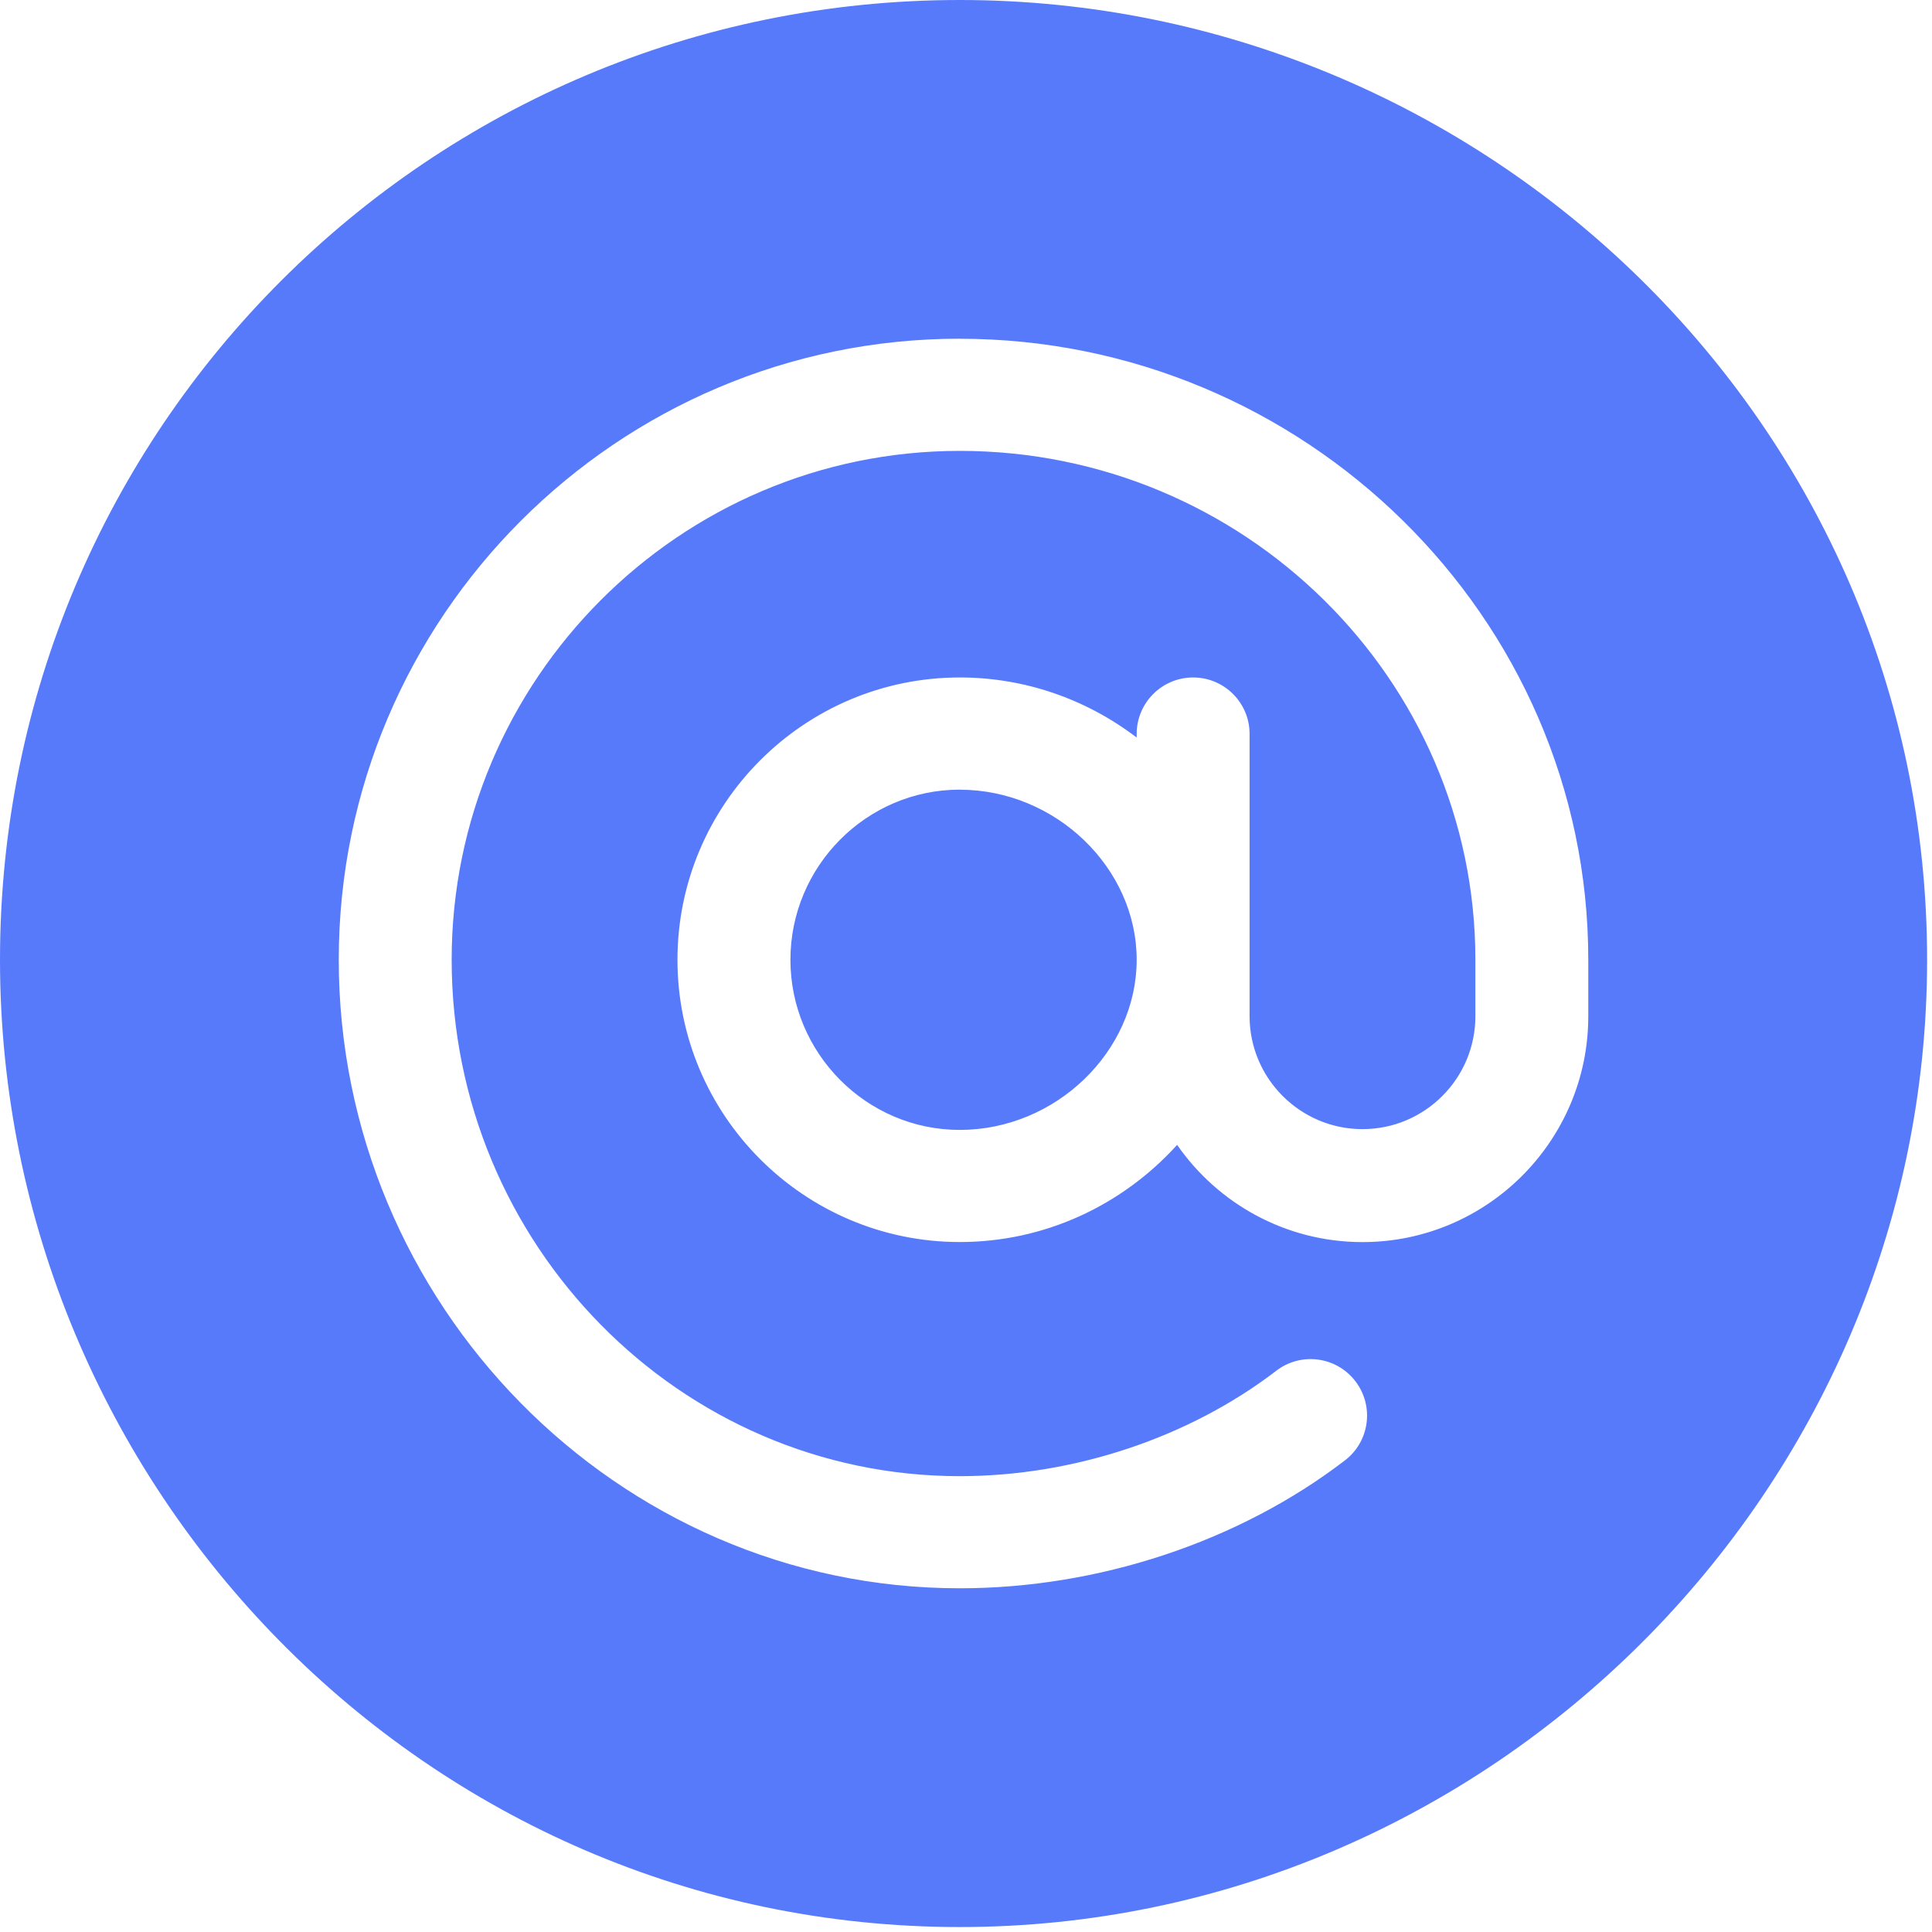 <svg xmlns="http://www.w3.org/2000/svg" width="32" height="32" viewBox="0 0 32 32">
    <g fill="none" fill-rule="evenodd">
        <g fill="#577AFB">
            <g>
                <g>
                    <g>
                        <path d="M15.897 0c8.712 0 16.022 7.036 16.022 15.897 0 8.795-7.254 16.021-16.022 16.021C7.047 31.918 0 24.618 0 15.897 0 7.11 7.11 0 15.897 0zm0 5.61c-5.672 0-10.286 4.615-10.286 10.287 0 5.693 4.605 10.41 10.286 10.41 2.299 0 4.624-.772 6.38-2.119.41-.314.487-.901.172-1.311-.314-.41-.901-.487-1.31-.173-1.436 1.102-3.347 1.746-5.242 1.746-4.64 0-8.416-3.844-8.416-8.553 0-4.64 3.775-8.429 8.416-8.429 4.71 0 8.54 3.788 8.54 8.429v.935c0 1.031-.838 1.87-1.87 1.87-1.03 0-1.87-.839-1.87-1.87v-4.676c0-.516-.418-.935-.935-.935-.516 0-.935.419-.935.935v.06c-.845-.644-1.866-.995-2.93-.995-2.578 0-4.676 2.098-4.676 4.676 0 2.578 2.098 4.675 4.676 4.675 1.398 0 2.684-.6 3.6-1.609.675.972 1.8 1.61 3.07 1.61 2.063 0 3.74-1.679 3.74-3.741v-.935c0-5.689-4.724-10.286-10.41-10.286zm0 7.47c1.588 0 2.93 1.296 2.93 2.817 0 1.52-1.342 2.818-2.93 2.818-1.547 0-2.805-1.271-2.805-2.818 0-1.547 1.258-2.818 2.805-2.818z" transform="translate(-306 -416) translate(13 337) translate(285 79) translate(8)"/>
                    </g>
                </g>
            </g>
        </g>
    </g>
</svg>
